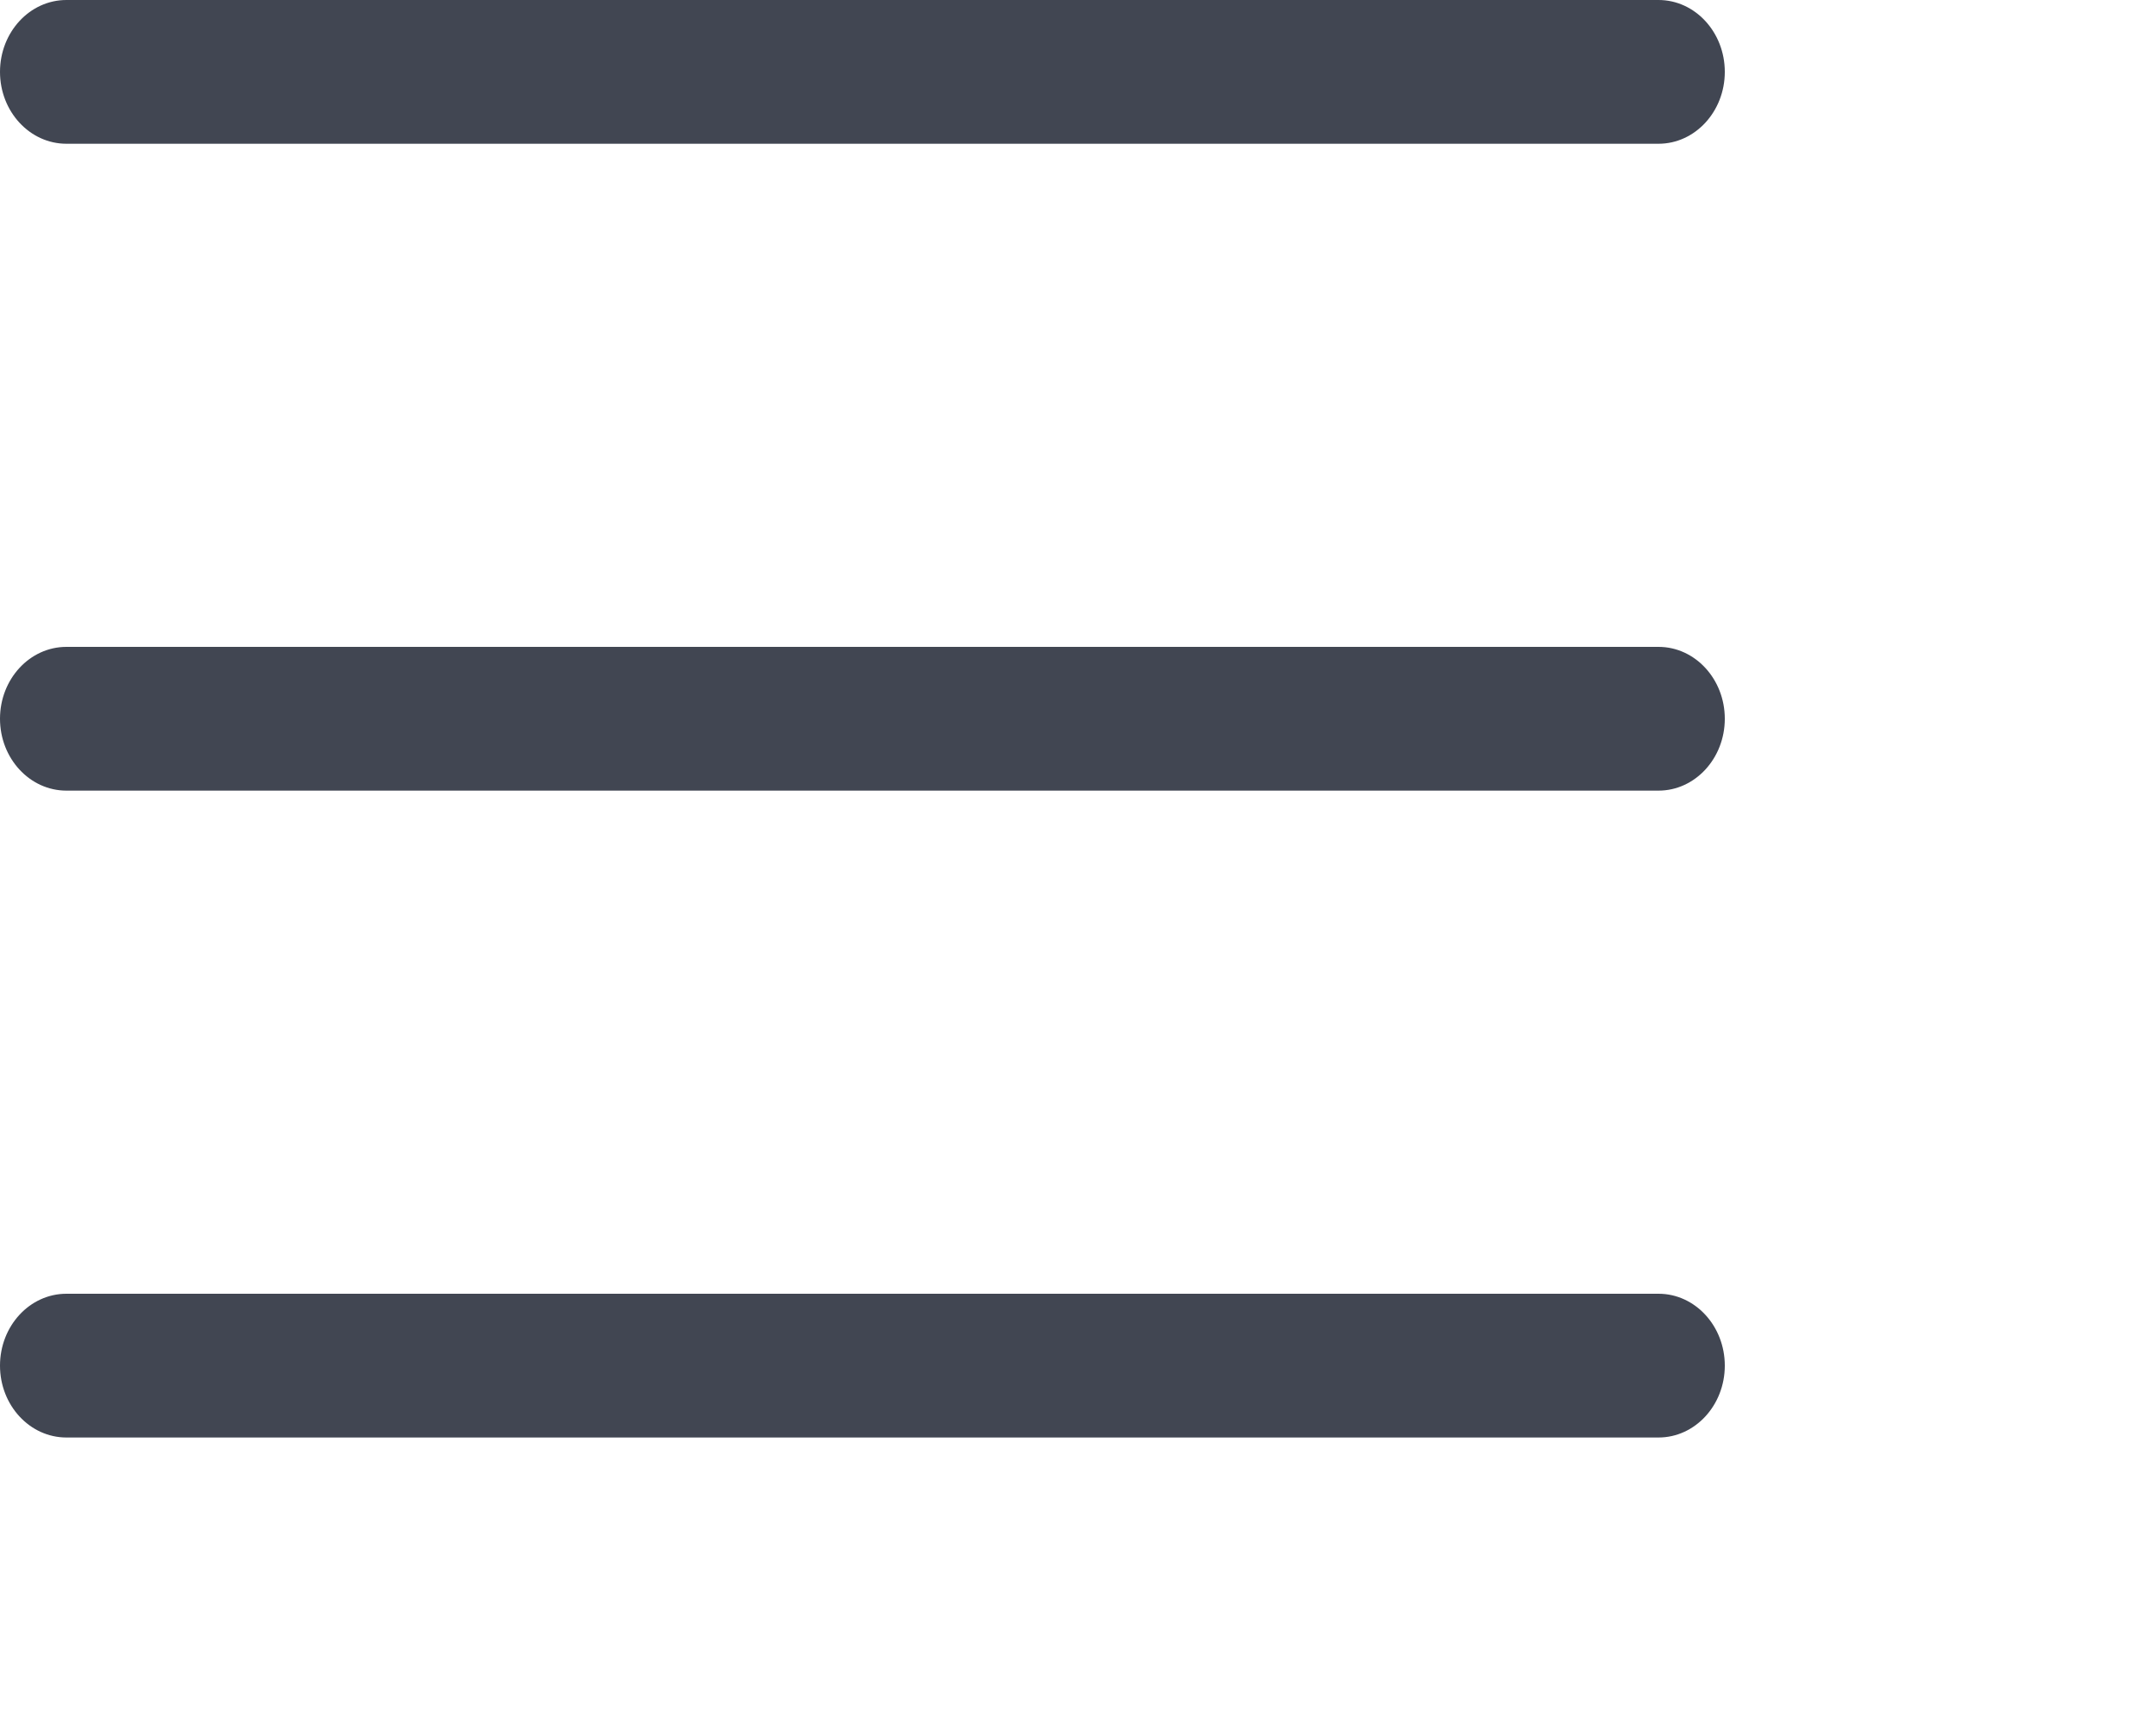 <svg width="15" height="12" viewBox="0 0 15 12" fill="none" xmlns="http://www.w3.org/2000/svg">
    <path
        d="M11.539 9C11.793 9 12 9.224 12 9.5C12 9.776 11.793 10 11.539 10H0.462C0.207 10 0 9.776 0 9.5C0 9.224 0.207 9 0.462 9H11.539ZM11.539 4.5C11.793 4.5 12 4.724 12 5C12 5.276 11.793 5.5 11.539 5.5H0.462C0.207 5.5 0 5.276 0 5C0 4.724 0.207 4.5 0.462 4.5H11.539ZM11.539 0C11.793 0 12 0.224 12 0.5C12 0.776 11.793 1 11.539 1H0.462C0.207 1 0 0.776 0 0.5C0 0.224 0.207 0 0.462 0H11.539Z"
        fill="#414652" />
</svg>
    